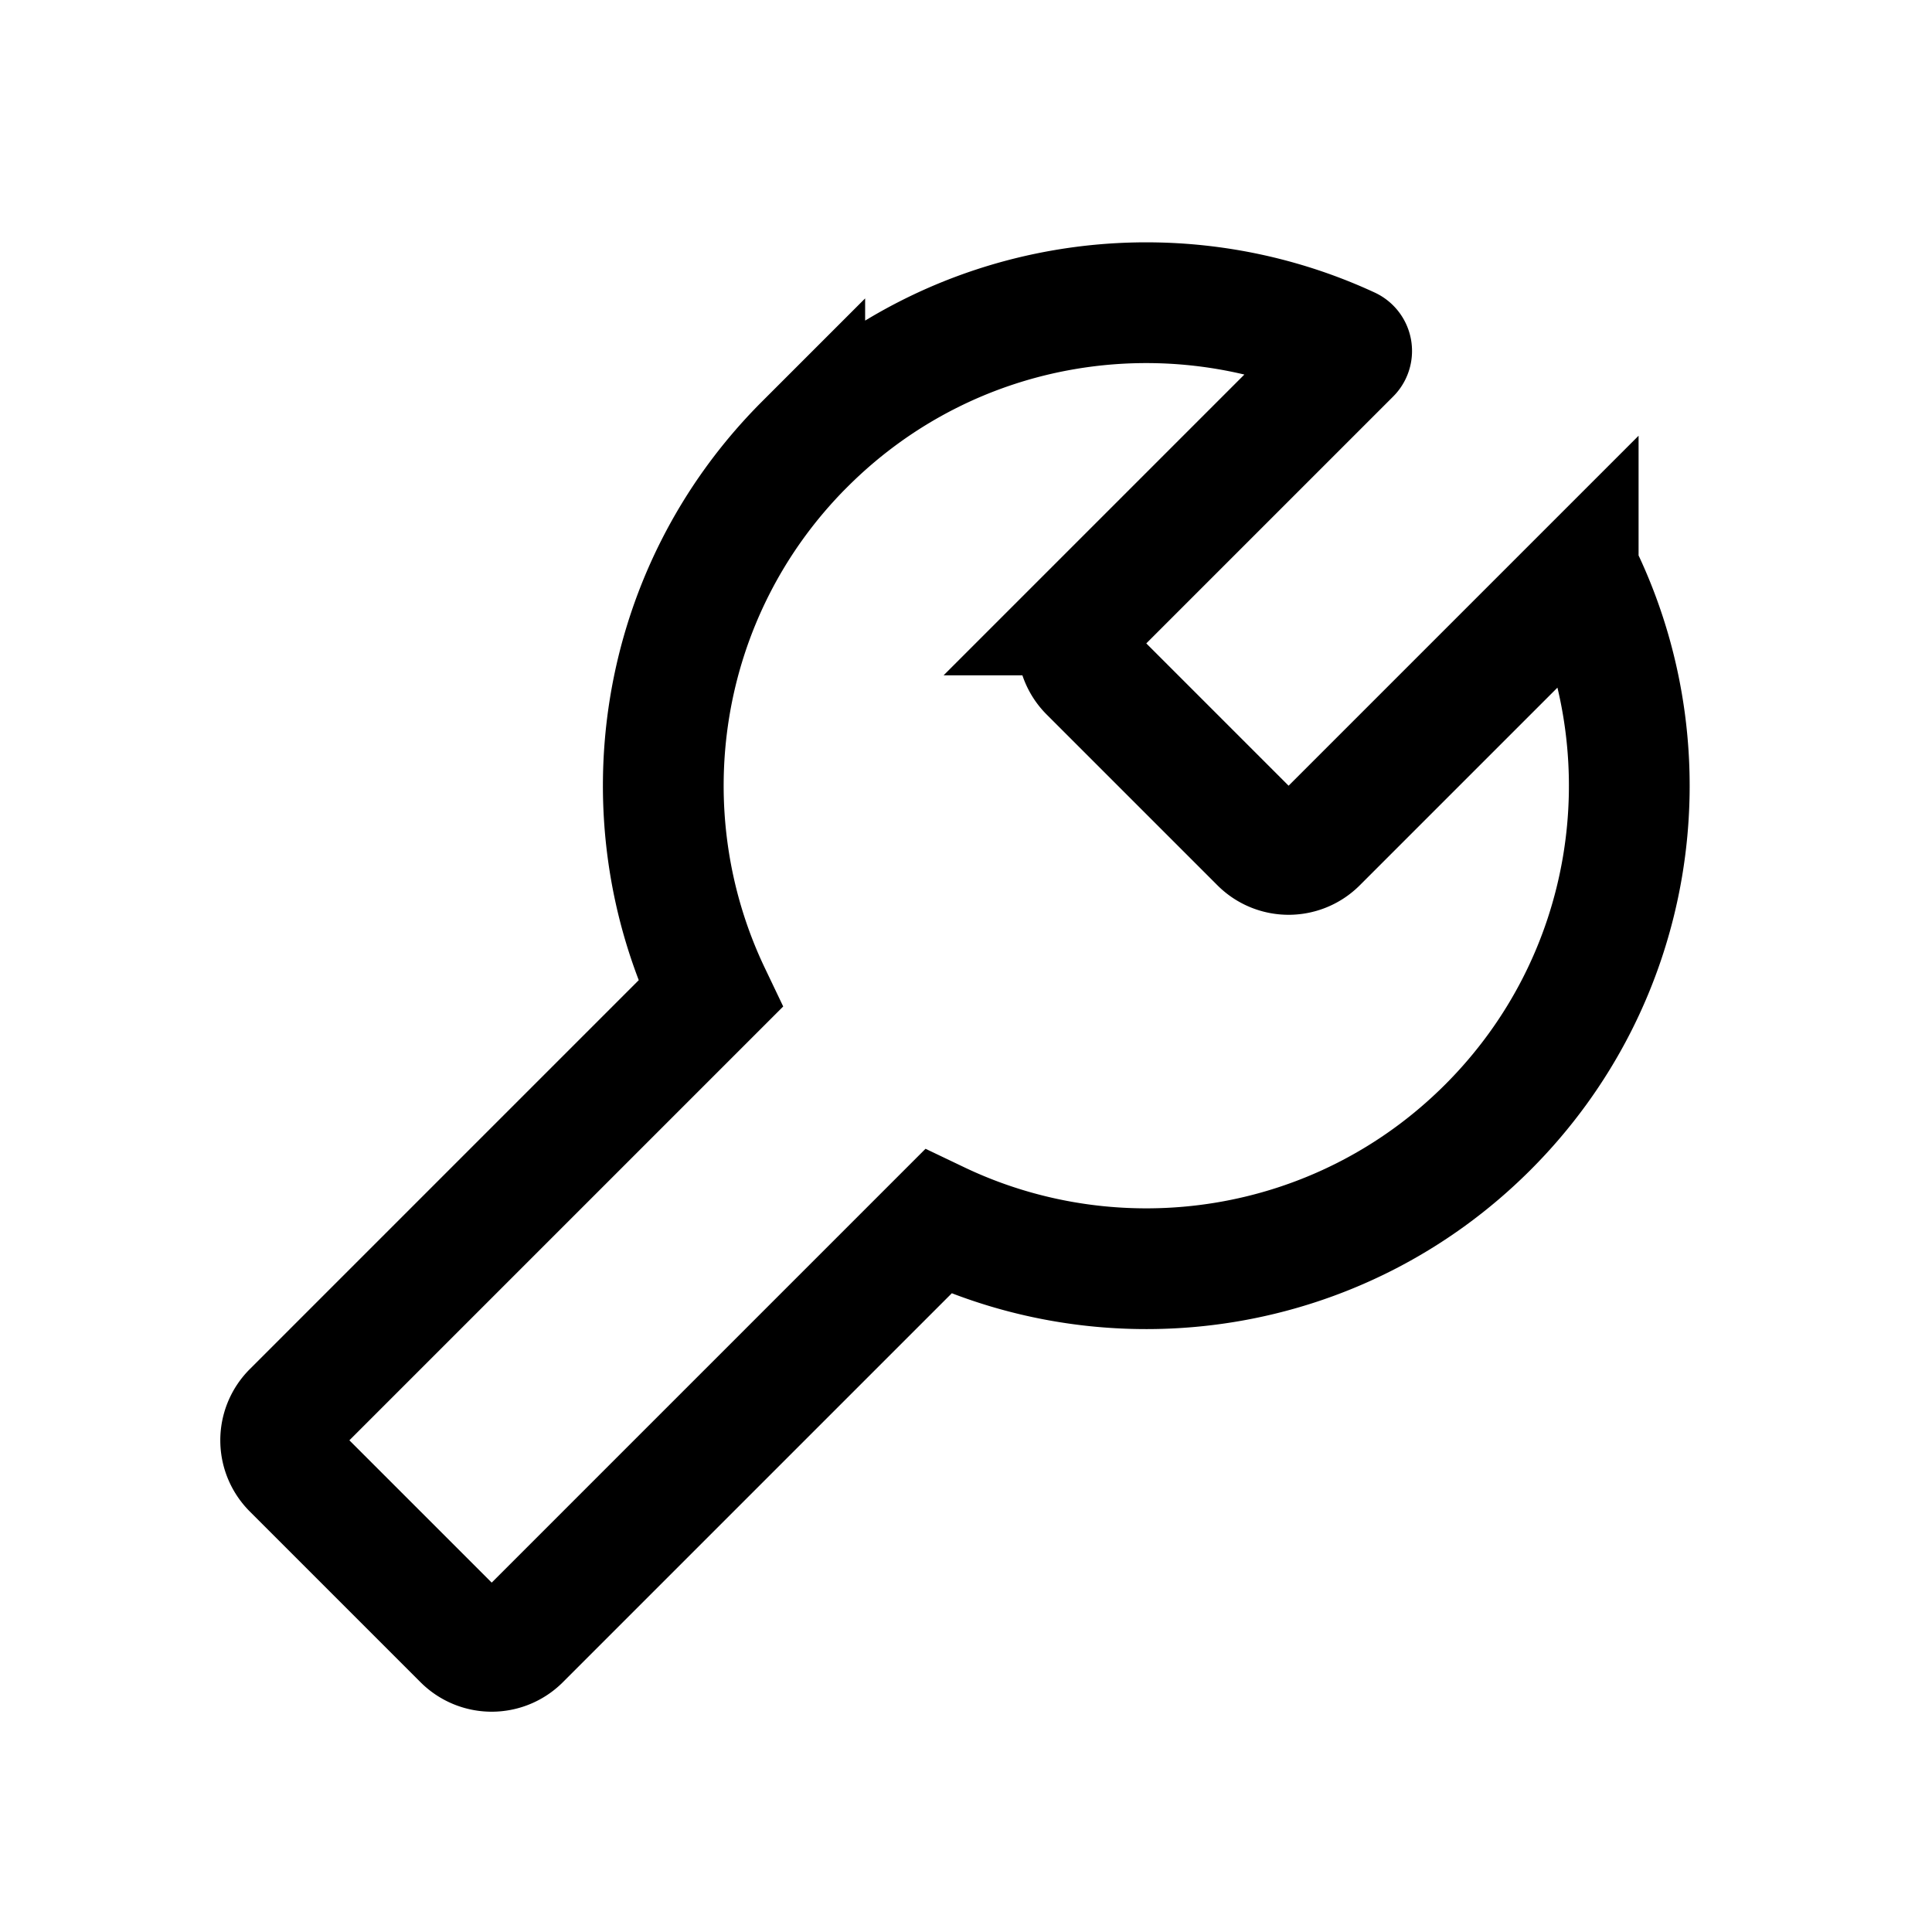 <svg viewBox="0 0 48 48" fill="none" stroke="currentColor" stroke-width="3" stroke-linecap="butt" stroke-linejoin="miter"><path d="M19.994 11.036c3.66-3.66 9.094-4.462 13.531-2.406a.1.1 0 01.028.16l-6.488 6.488a1 1 0 000 1.414l4.243 4.243a1 1 0 001.414 0l6.488-6.488a.1.1 0 01.16.028c2.056 4.437 1.254 9.872-2.405 13.531-3.695 3.695-9.2 4.477-13.66 2.346L12.923 40.734a1 1 0 01-1.414 0l-4.243-4.243a1 1 0 010-1.414l10.382-10.382c-2.13-4.46-1.349-9.965 2.346-13.66z" /></svg>
